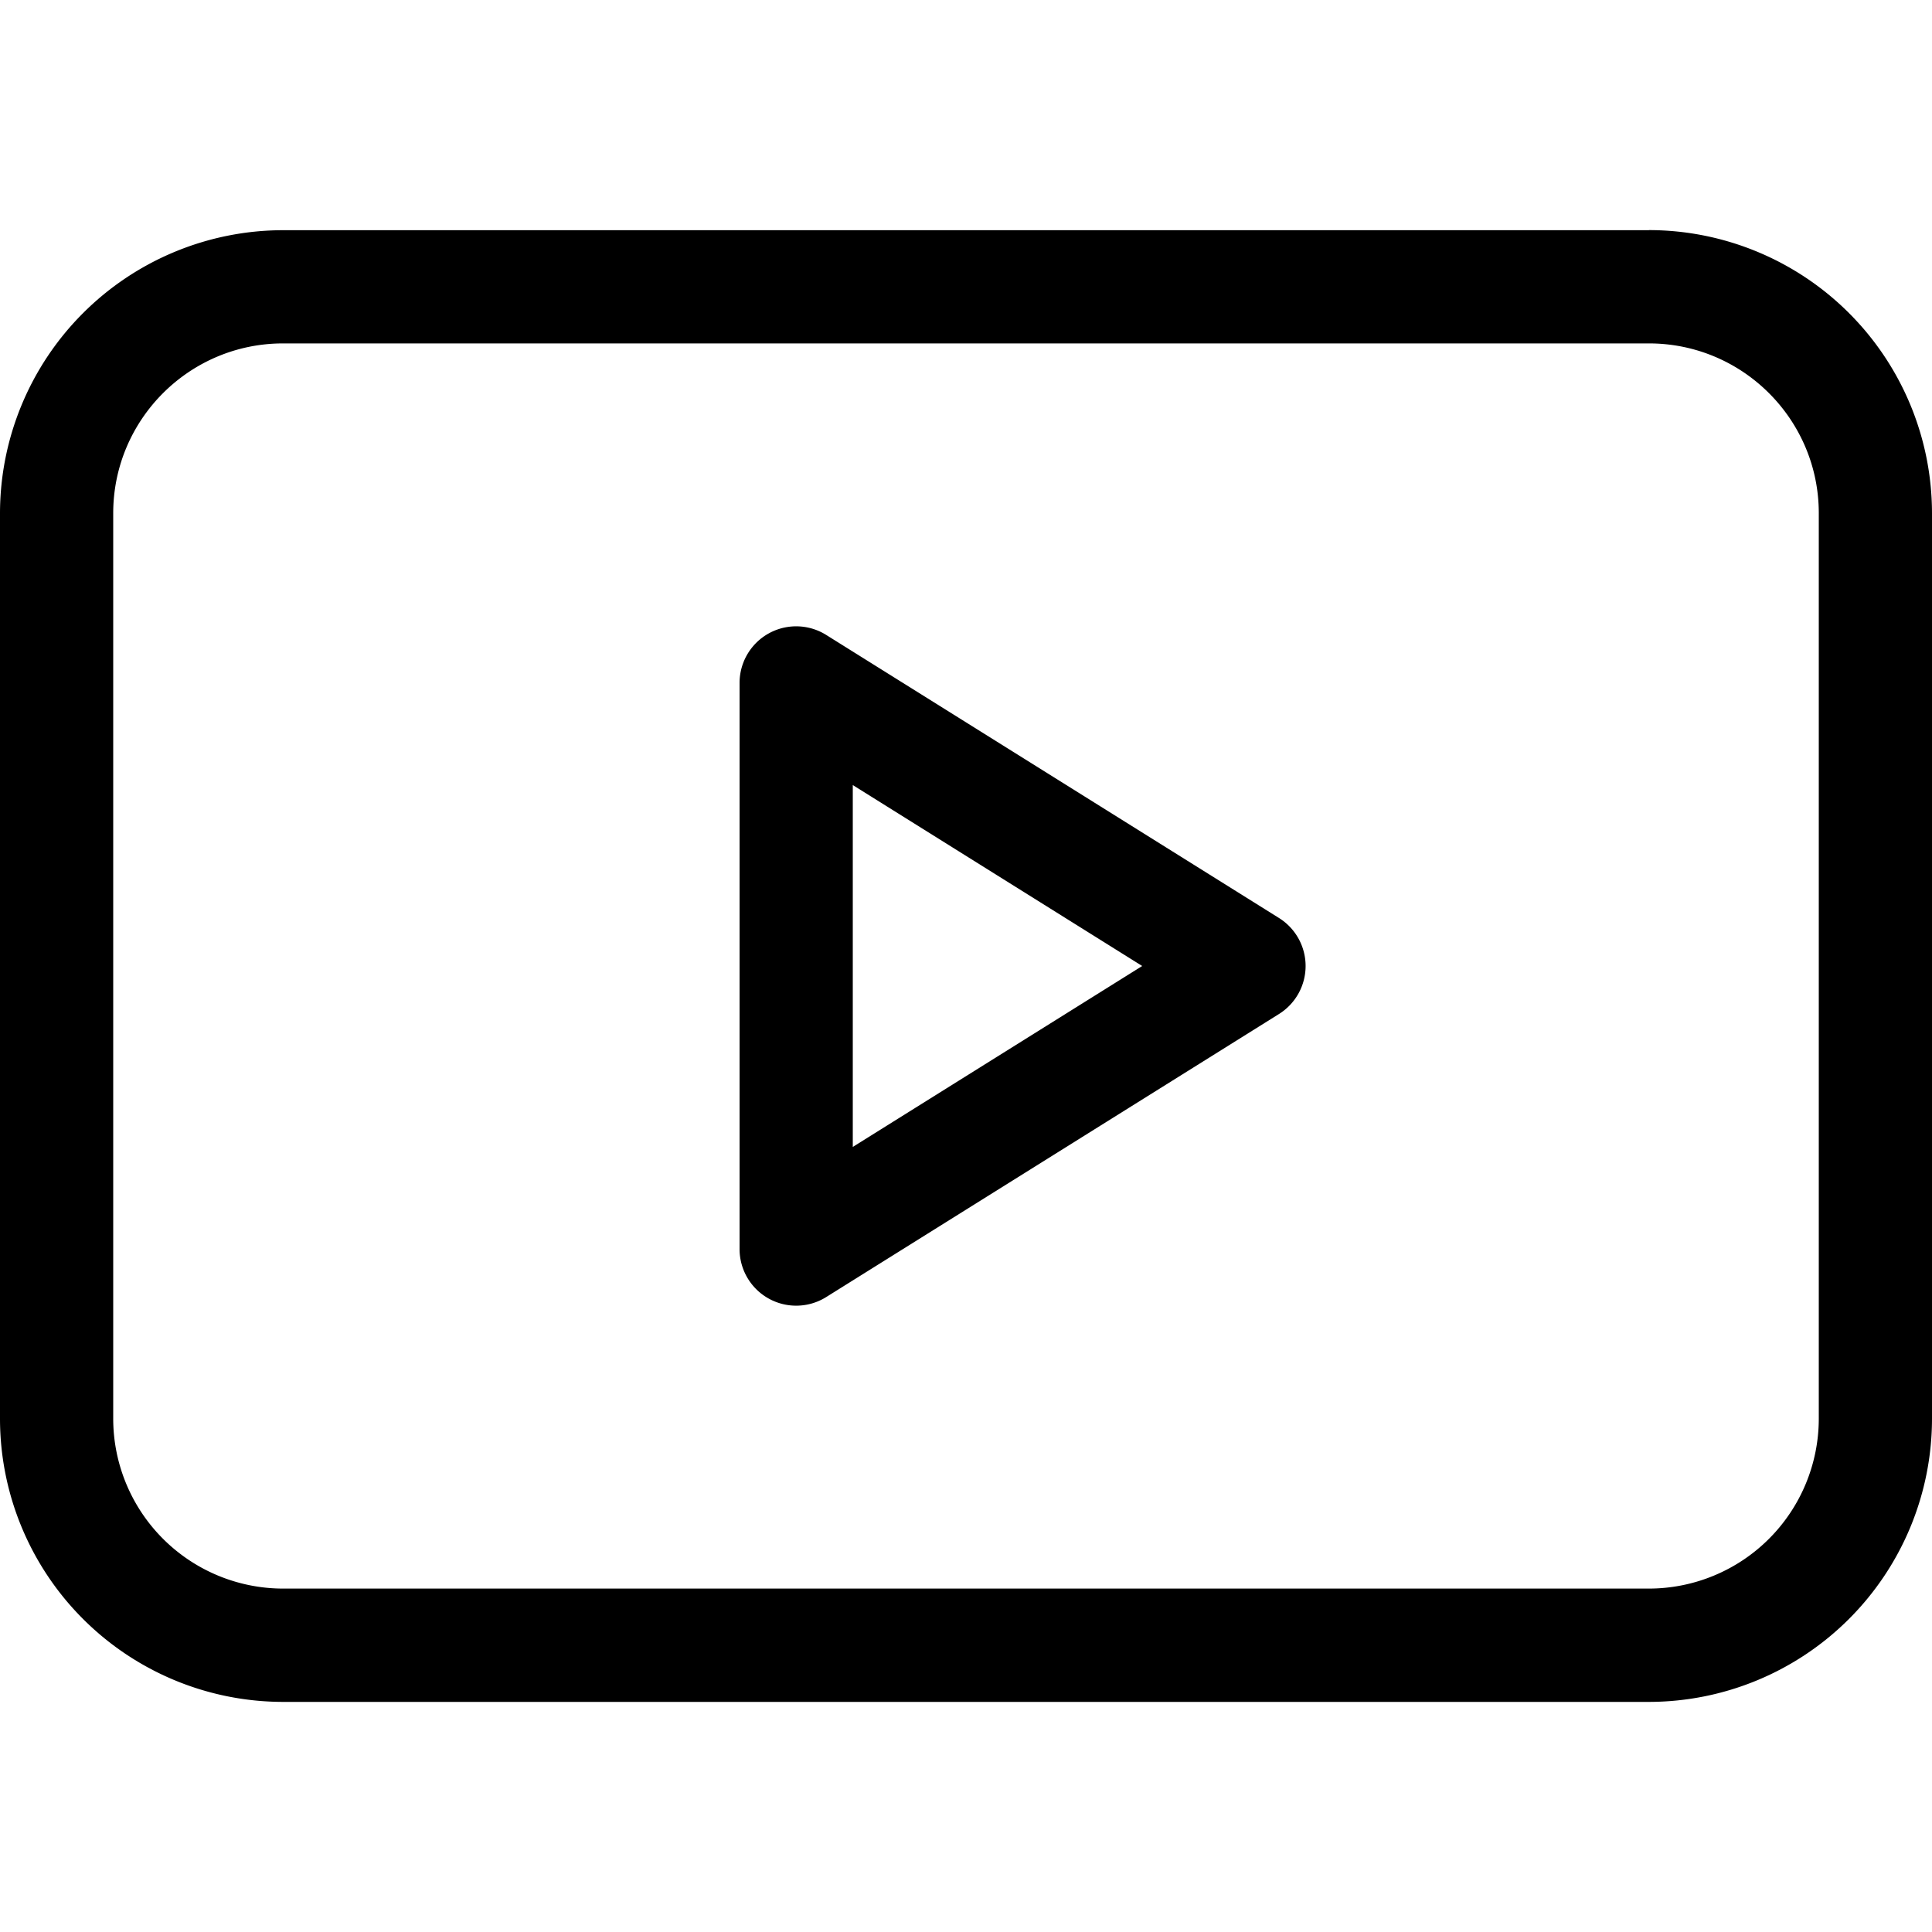 <svg width="20" height="20" viewBox="0 0 20 20" fill="none" xmlns="http://www.w3.org/2000/svg"><path d="M13.24 9.503l-4.687-2.93a.586.586 0 00-.897.497v5.86a.586.586 0 00.897.497l4.687-2.93a.586.586 0 000-.994zm-4.412 2.37V8.127L11.824 10l-2.996 1.873z" fill="#000"/><path d="M17.07 2.383H2.93A2.933 2.933 0 000 5.313v9.375a2.933 2.933 0 002.93 2.93h14.14a2.933 2.933 0 002.93-2.93V5.312a2.933 2.933 0 00-2.93-2.93zm1.758 12.305a1.76 1.76 0 01-1.758 1.757H2.93a1.76 1.76 0 01-1.758-1.758V5.313c0-.97.788-1.758 1.758-1.758h14.14c.97 0 1.758.788 1.758 1.757v9.375z" fill="#000"/></svg>